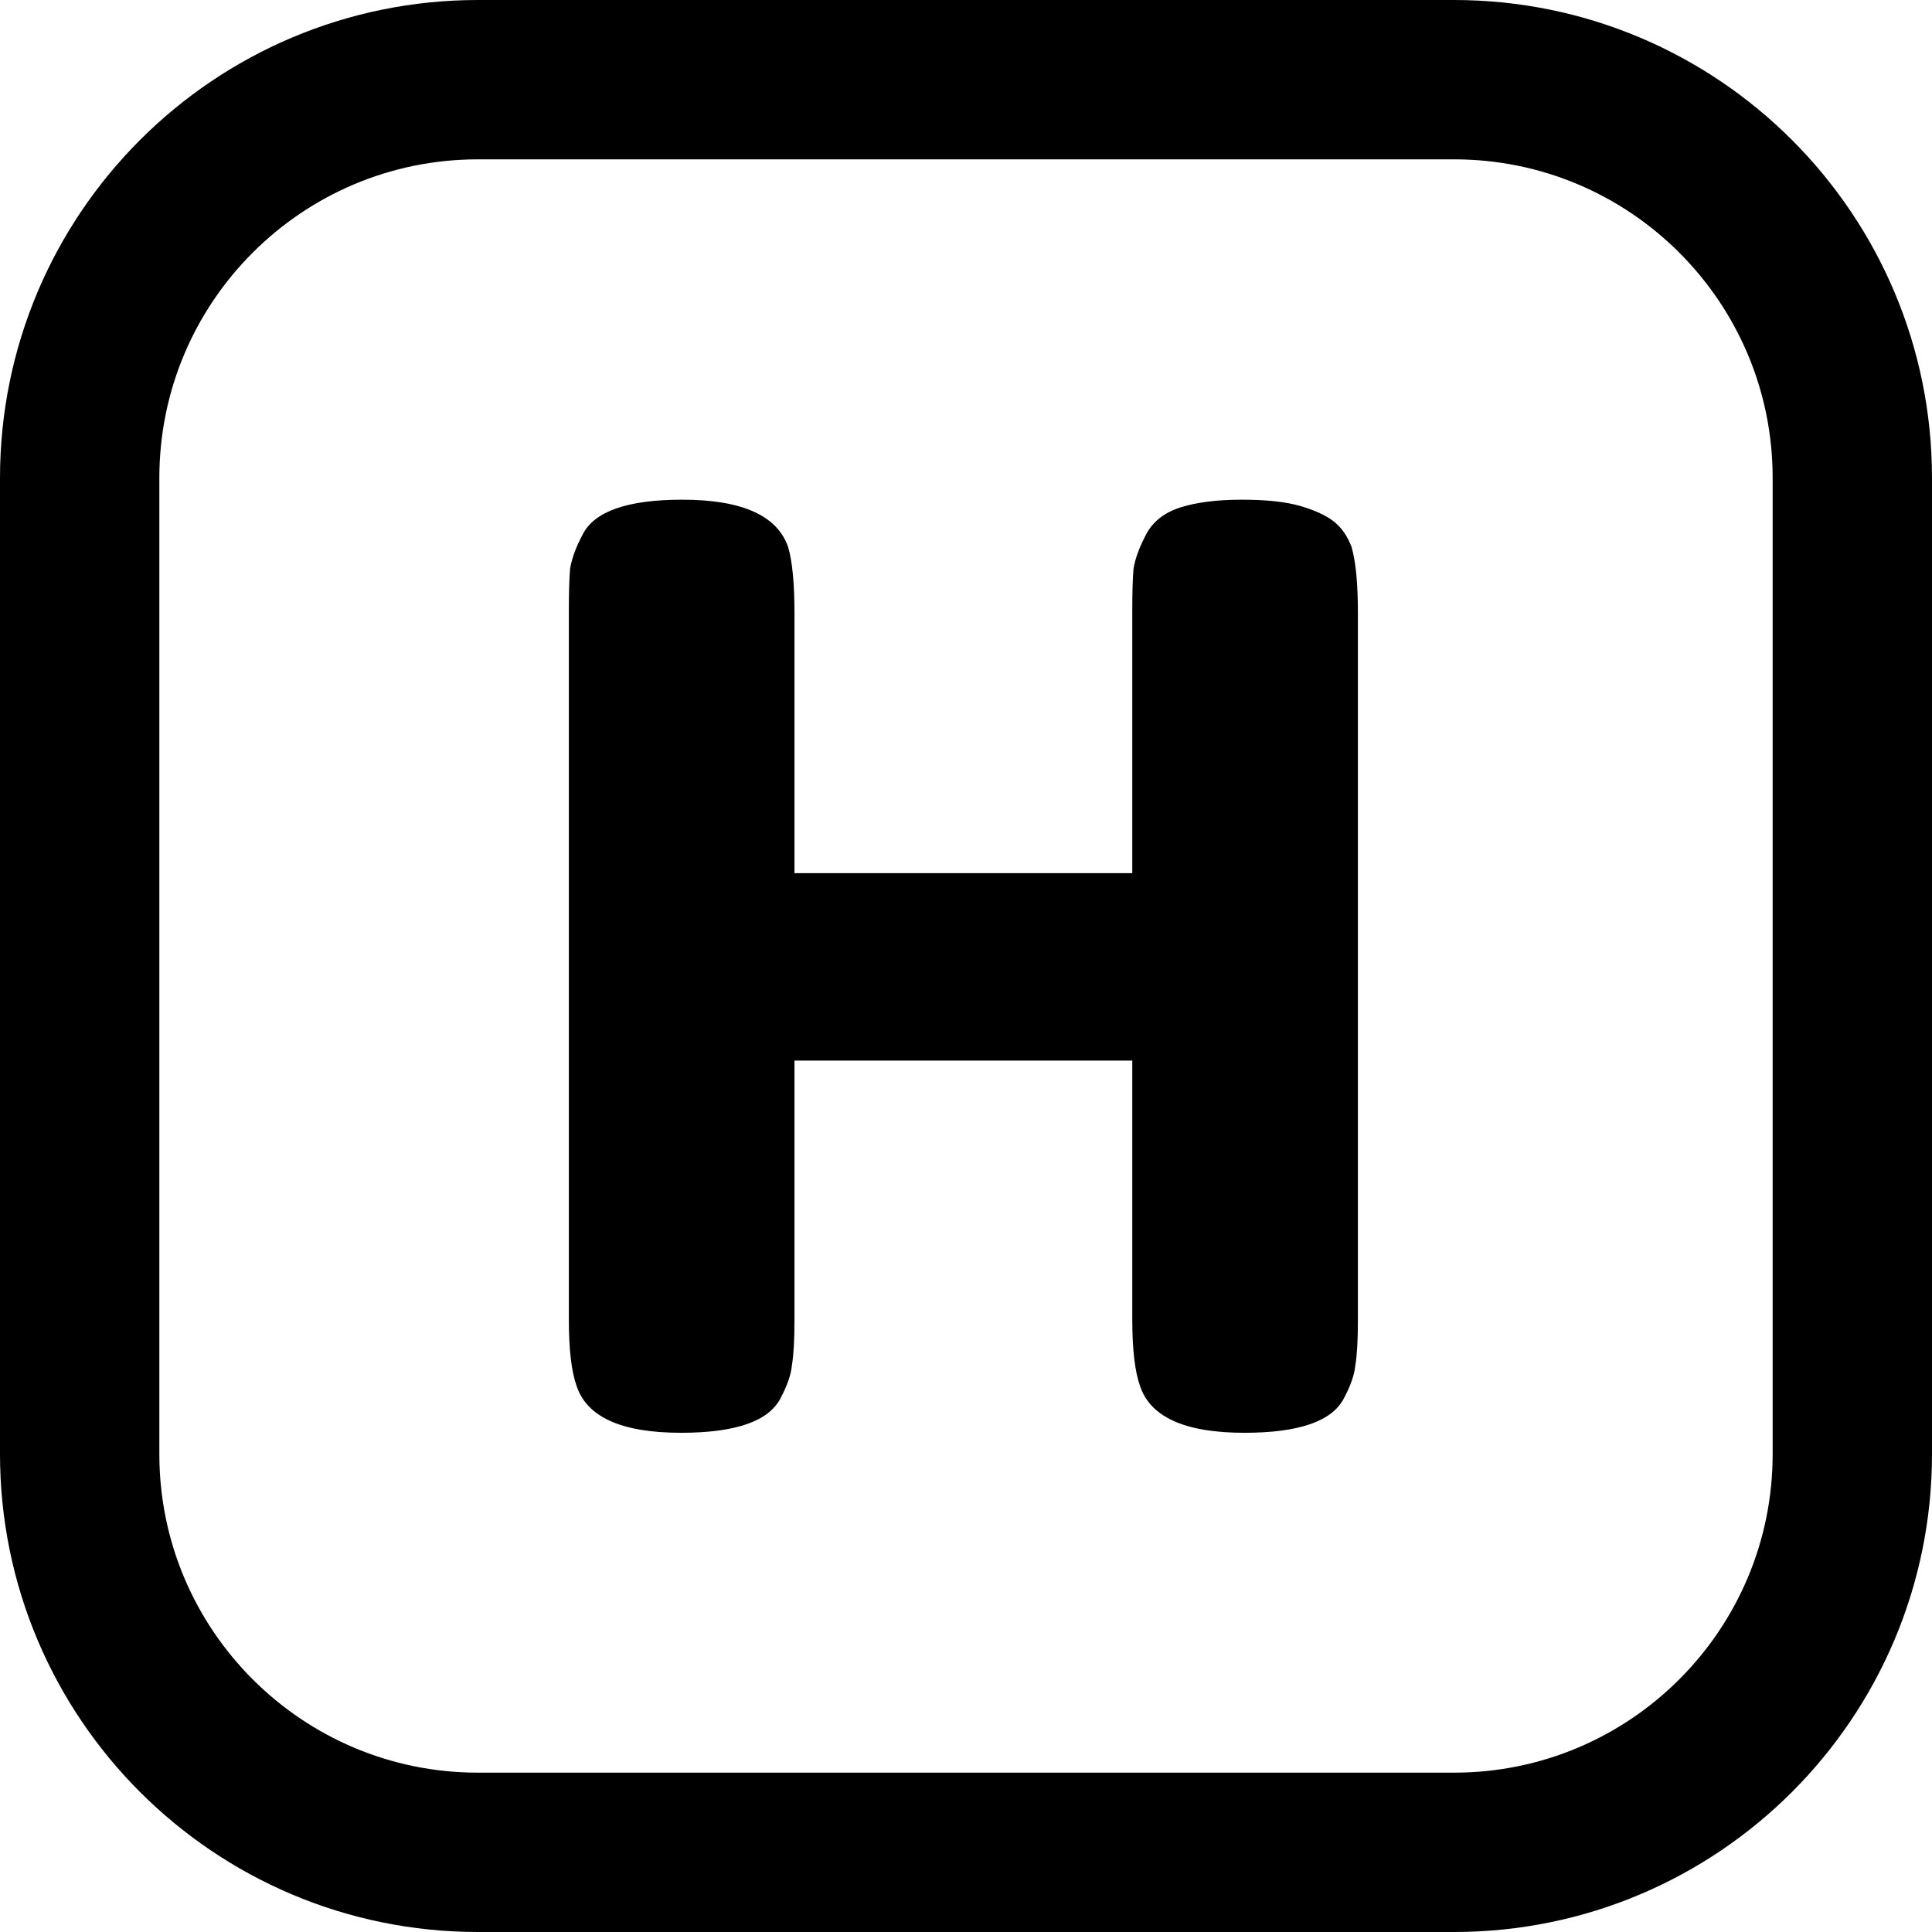 <svg width="97" height="97" viewBox="0 0 97 97" fill="none" xmlns="http://www.w3.org/2000/svg">
<path d="M73 4H24C12.954 4 4 12.954 4 24V73C4 84.046 12.954 93 24 93H73C84.046 93 93 84.046 93 73V24C93 12.954 84.046 4 73 4Z" stroke="black" stroke-width="8"/>
<path d="M57.552 26.816C57.893 26.176 58.469 25.728 59.28 25.472C60.091 25.216 61.115 25.088 62.352 25.088C63.589 25.088 64.571 25.195 65.296 25.408C66.021 25.621 66.576 25.877 66.96 26.176C67.344 26.475 67.643 26.901 67.856 27.456C68.069 28.181 68.176 29.291 68.176 30.784V66.304C68.176 67.285 68.133 68.032 68.048 68.544C68.005 69.013 67.813 69.568 67.472 70.208C66.875 71.36 65.211 71.936 62.48 71.936C59.493 71.936 57.744 71.147 57.232 69.568C56.976 68.843 56.848 67.733 56.848 66.24V53.248H39.888V66.304C39.888 67.285 39.845 68.032 39.76 68.544C39.717 69.013 39.525 69.568 39.184 70.208C38.587 71.36 36.923 71.936 34.192 71.936C31.205 71.936 29.456 71.147 28.944 69.568C28.688 68.843 28.56 67.733 28.56 66.24V30.72C28.56 29.739 28.581 29.013 28.624 28.544C28.709 28.032 28.923 27.456 29.264 26.816C29.861 25.664 31.525 25.088 34.256 25.088C37.243 25.088 39.013 25.877 39.568 27.456C39.781 28.181 39.888 29.291 39.888 30.784V43.84H56.848V30.72C56.848 29.739 56.869 29.013 56.912 28.544C56.997 28.032 57.211 27.456 57.552 26.816Z" fill="black"/>
</svg>
